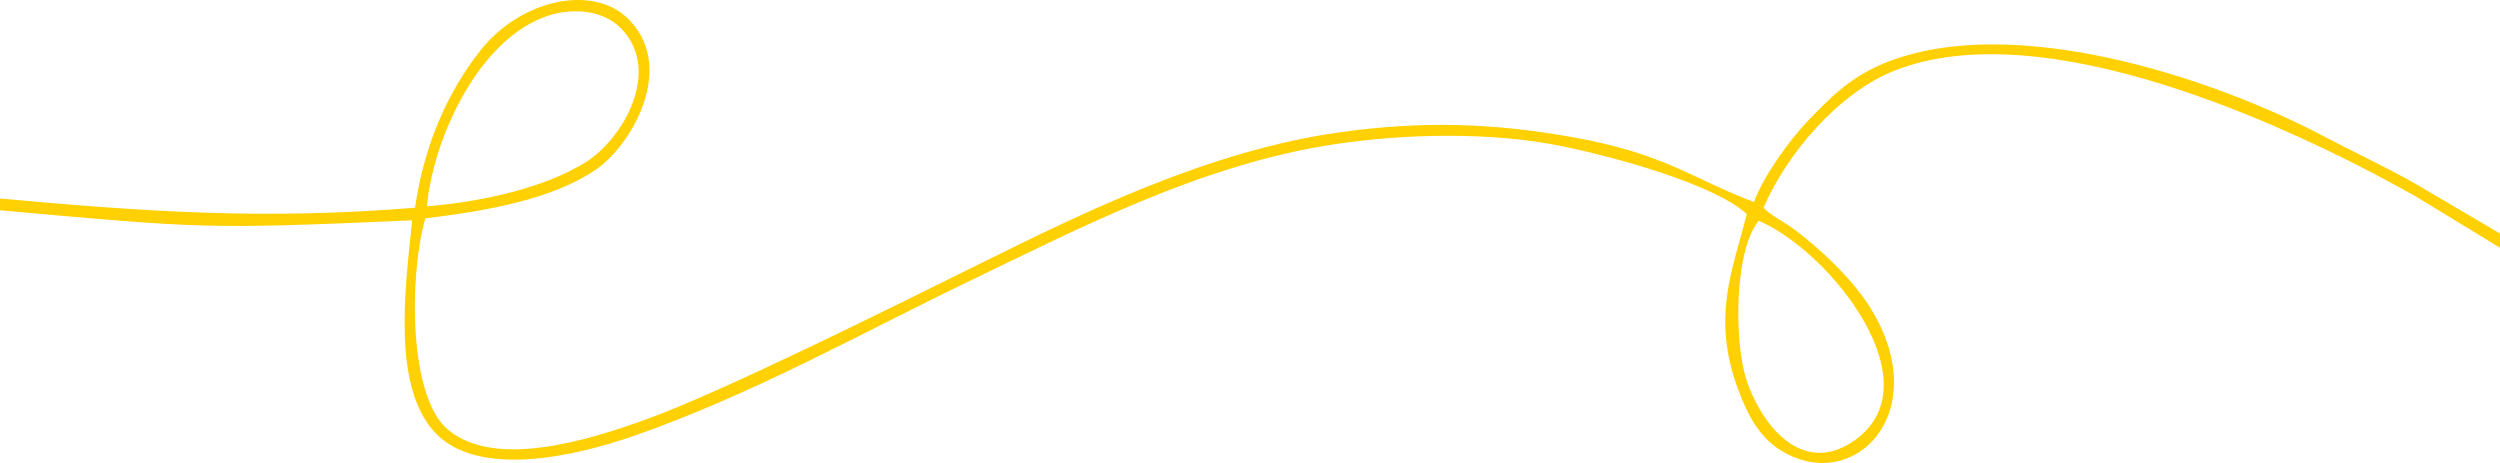 <?xml version="1.0" encoding="UTF-8"?>
<!DOCTYPE svg PUBLIC "-//W3C//DTD SVG 1.1//EN" "http://www.w3.org/Graphics/SVG/1.1/DTD/svg11.dtd">
<!-- Creator: CorelDRAW 2018 (64 Bit) -->
<svg xmlns="http://www.w3.org/2000/svg" xml:space="preserve" width="280.934mm" height="52.026mm" version="1.1" style="shape-rendering:geometricPrecision; text-rendering:geometricPrecision; image-rendering:optimizeQuality; fill-rule:evenodd; clip-rule:evenodd"
viewBox="0 0 588727.92 109027.38"
 xmlns:xlink="http://www.w3.org/1999/xlink">
 <defs>
  <style type="text/css">
   <![CDATA[
    .fil0 {fill:#FFD002}
   ]]>
  </style>
 </defs>
 <g id="Camada_x0020_1">
  <path class="fil0" d="M414180.39 51986.9c17018.47,7324.37 42050.98,38956.18 21976.9,52118.93 -12271.91,8046.73 -21682.04,-4775.27 -24879.95,-14655.87 -3025.85,-9349.16 -2780.46,-30736.56 2903.05,-37463.05zm-313638.15 -3402.65c1378.49,-15257.94 11397.83,-38010.22 27028.79,-44337.29 6648.96,-2691.39 14416.56,-2070.46 18851.92,2607.99 9252.34,9759.48 597.88,25619.91 -8513.22,31347.85 -9504.23,5975.22 -24296.32,9322.54 -37367.49,10381.45zm-100542.24 -1838.48l0 2776.06c47933.15,4296.84 48380.14,4490.69 97069.18,2363.22 -1747.74,16481.99 -4671.75,39123.83 5304.62,49902.19 10069.42,10878.95 32738.28,5778.44 46853.28,874.71 27897.63,-9692.42 54323.51,-24583.63 79931.47,-36897.66 25051.58,-12046.63 54120.24,-27135.67 84972.68,-31777.03 16934.22,-2547.43 37148.71,-2984.36 53923.04,484.09 12720.37,2629.99 35601.31,8920.81 43294.3,15931.05 -3264.54,13107.85 -8355.63,24065.17 -2107.14,41112.35 2508.87,6844.69 5366.23,11523.77 9949.13,14432.69 17194.5,10913.53 36712.4,-8800.1 21142,-33643.8 -4124.58,-6580.85 -11856.97,-13907.95 -17881.65,-18342.27 -2266.2,-1668.11 -5651.03,-3386.09 -7164.69,-5035.76 5504.75,-12765.84 17706.67,-27091.03 30887.02,-32297.16 34708.58,-13709.5 91662.08,12187.66 122465.91,29472.27l20088.75 12235.65 0 -3344.39 -20121.86 -11842.51c-7018.62,-3942.27 -14109.13,-7231.12 -21426.59,-11083.69 -26288.2,-13841.31 -73069.18,-29230.44 -102952.61,-17377.87 -8663.26,3435.97 -13321.18,8502.95 -18249.22,13534.51 -4171.74,4259.33 -10567.96,12950.26 -12939.57,19343.76 -14948.84,-5658.78 -20807.96,-11352.77 -42824.26,-15284.98 -18737.08,-3346.48 -35409.77,-3818.21 -54567.02,-1148.19 -30685.42,4276.94 -60252,18766.84 -84941.46,30995.78 -19151.17,9485.79 -61046.24,30423.89 -79213.94,36880.68 -12817.39,4555.44 -35039.27,11617.45 -46159.21,2036.31 -8979.07,-7736.37 -9105.23,-35547.87 -5190.83,-49611.11 14564.51,-1790.7 29841.1,-4433.9 40232.19,-11524.4 8015.09,-5469.34 18837.88,-23415.74 8018.23,-35016.01 -8308.47,-8907.82 -25755.91,-5125.66 -35308.13,7053.2 -7525.13,9594.55 -13141.38,21813.23 -15355.81,36975.82 -35449.59,2866.38 -62886.18,992.27 -97727.83,-2177.55z"/>
 </g>
</svg>
